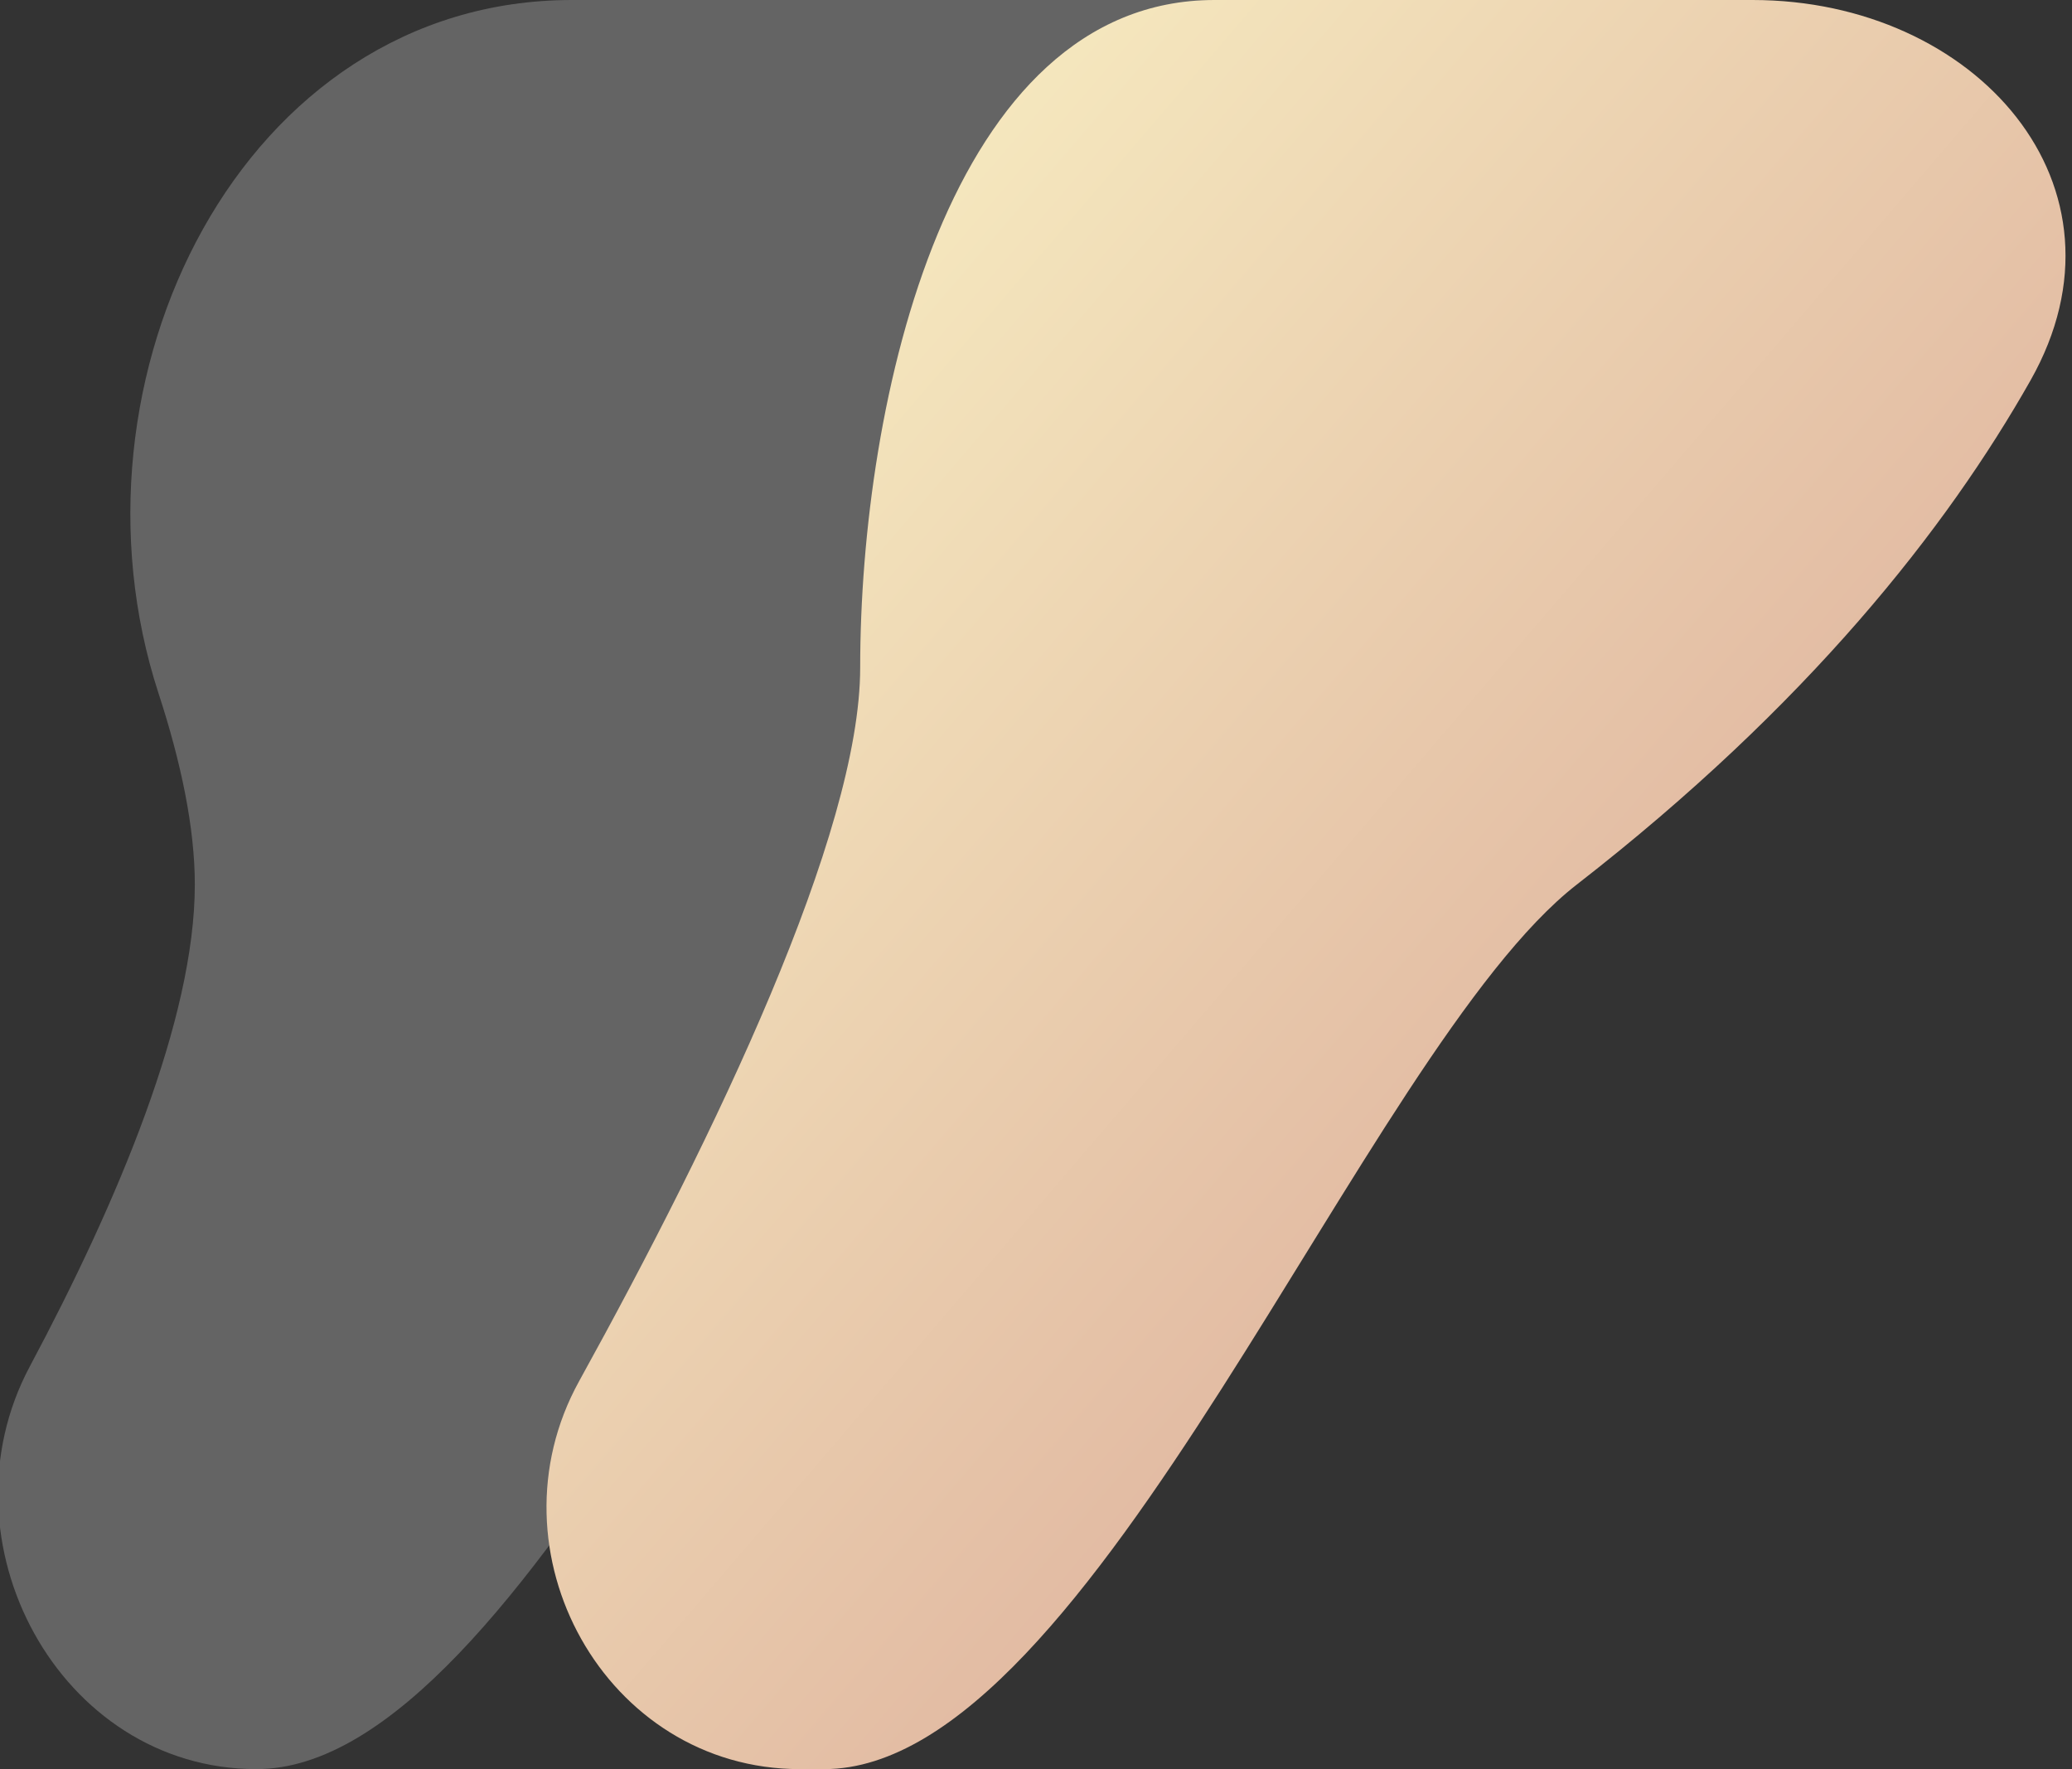 <svg width="41" height="35" viewBox="0 0 41 35" fill="none" xmlns="http://www.w3.org/2000/svg">
<rect x="0" y="0" width="41" height="35" fill="#333333" stroke="none"/>
<path fill-rule="evenodd" clip-rule="evenodd" d="M3.137 13.717C1.109 7.507 4.785 0 11.318 0H23.692C28.11 0 31.364 3.681 29.176 7.52C27.509 10.446 24.736 13.947 20.127 17.5V17.5C15.928 20.737 10.377 35 5.075 35V35C1.164 35 -1.252 30.483 0.59 27.033C2.328 23.776 3.855 20.157 3.855 17.5C3.855 16.377 3.583 15.083 3.137 13.717Z" fill="white" fill-opacity="0.241"/>
<path fill-rule="evenodd" clip-rule="evenodd" d="M17.021 13.207C17.021 7.945 18.769 0 24.032 0H34.679C39.097 0 42.355 3.681 40.179 7.526C38.524 10.45 35.773 13.949 31.201 17.5V17.5C27.006 20.758 21.623 35 16.311 35H15.827C11.977 35 9.598 30.694 11.46 27.324C14.146 22.461 17.021 16.491 17.021 13.207V13.207Z" fill="url(#paint0_linear)"/>
<defs>
<linearGradient id="paint0_linear" x1="-4" y1="17.5" x2="30.588" y2="47.147" gradientUnits="userSpaceOnUse">
<stop stop-color="#FCF8C8"/>
<stop offset="1" stop-color="#D3978D"/>
</linearGradient>
</defs>
</svg>
